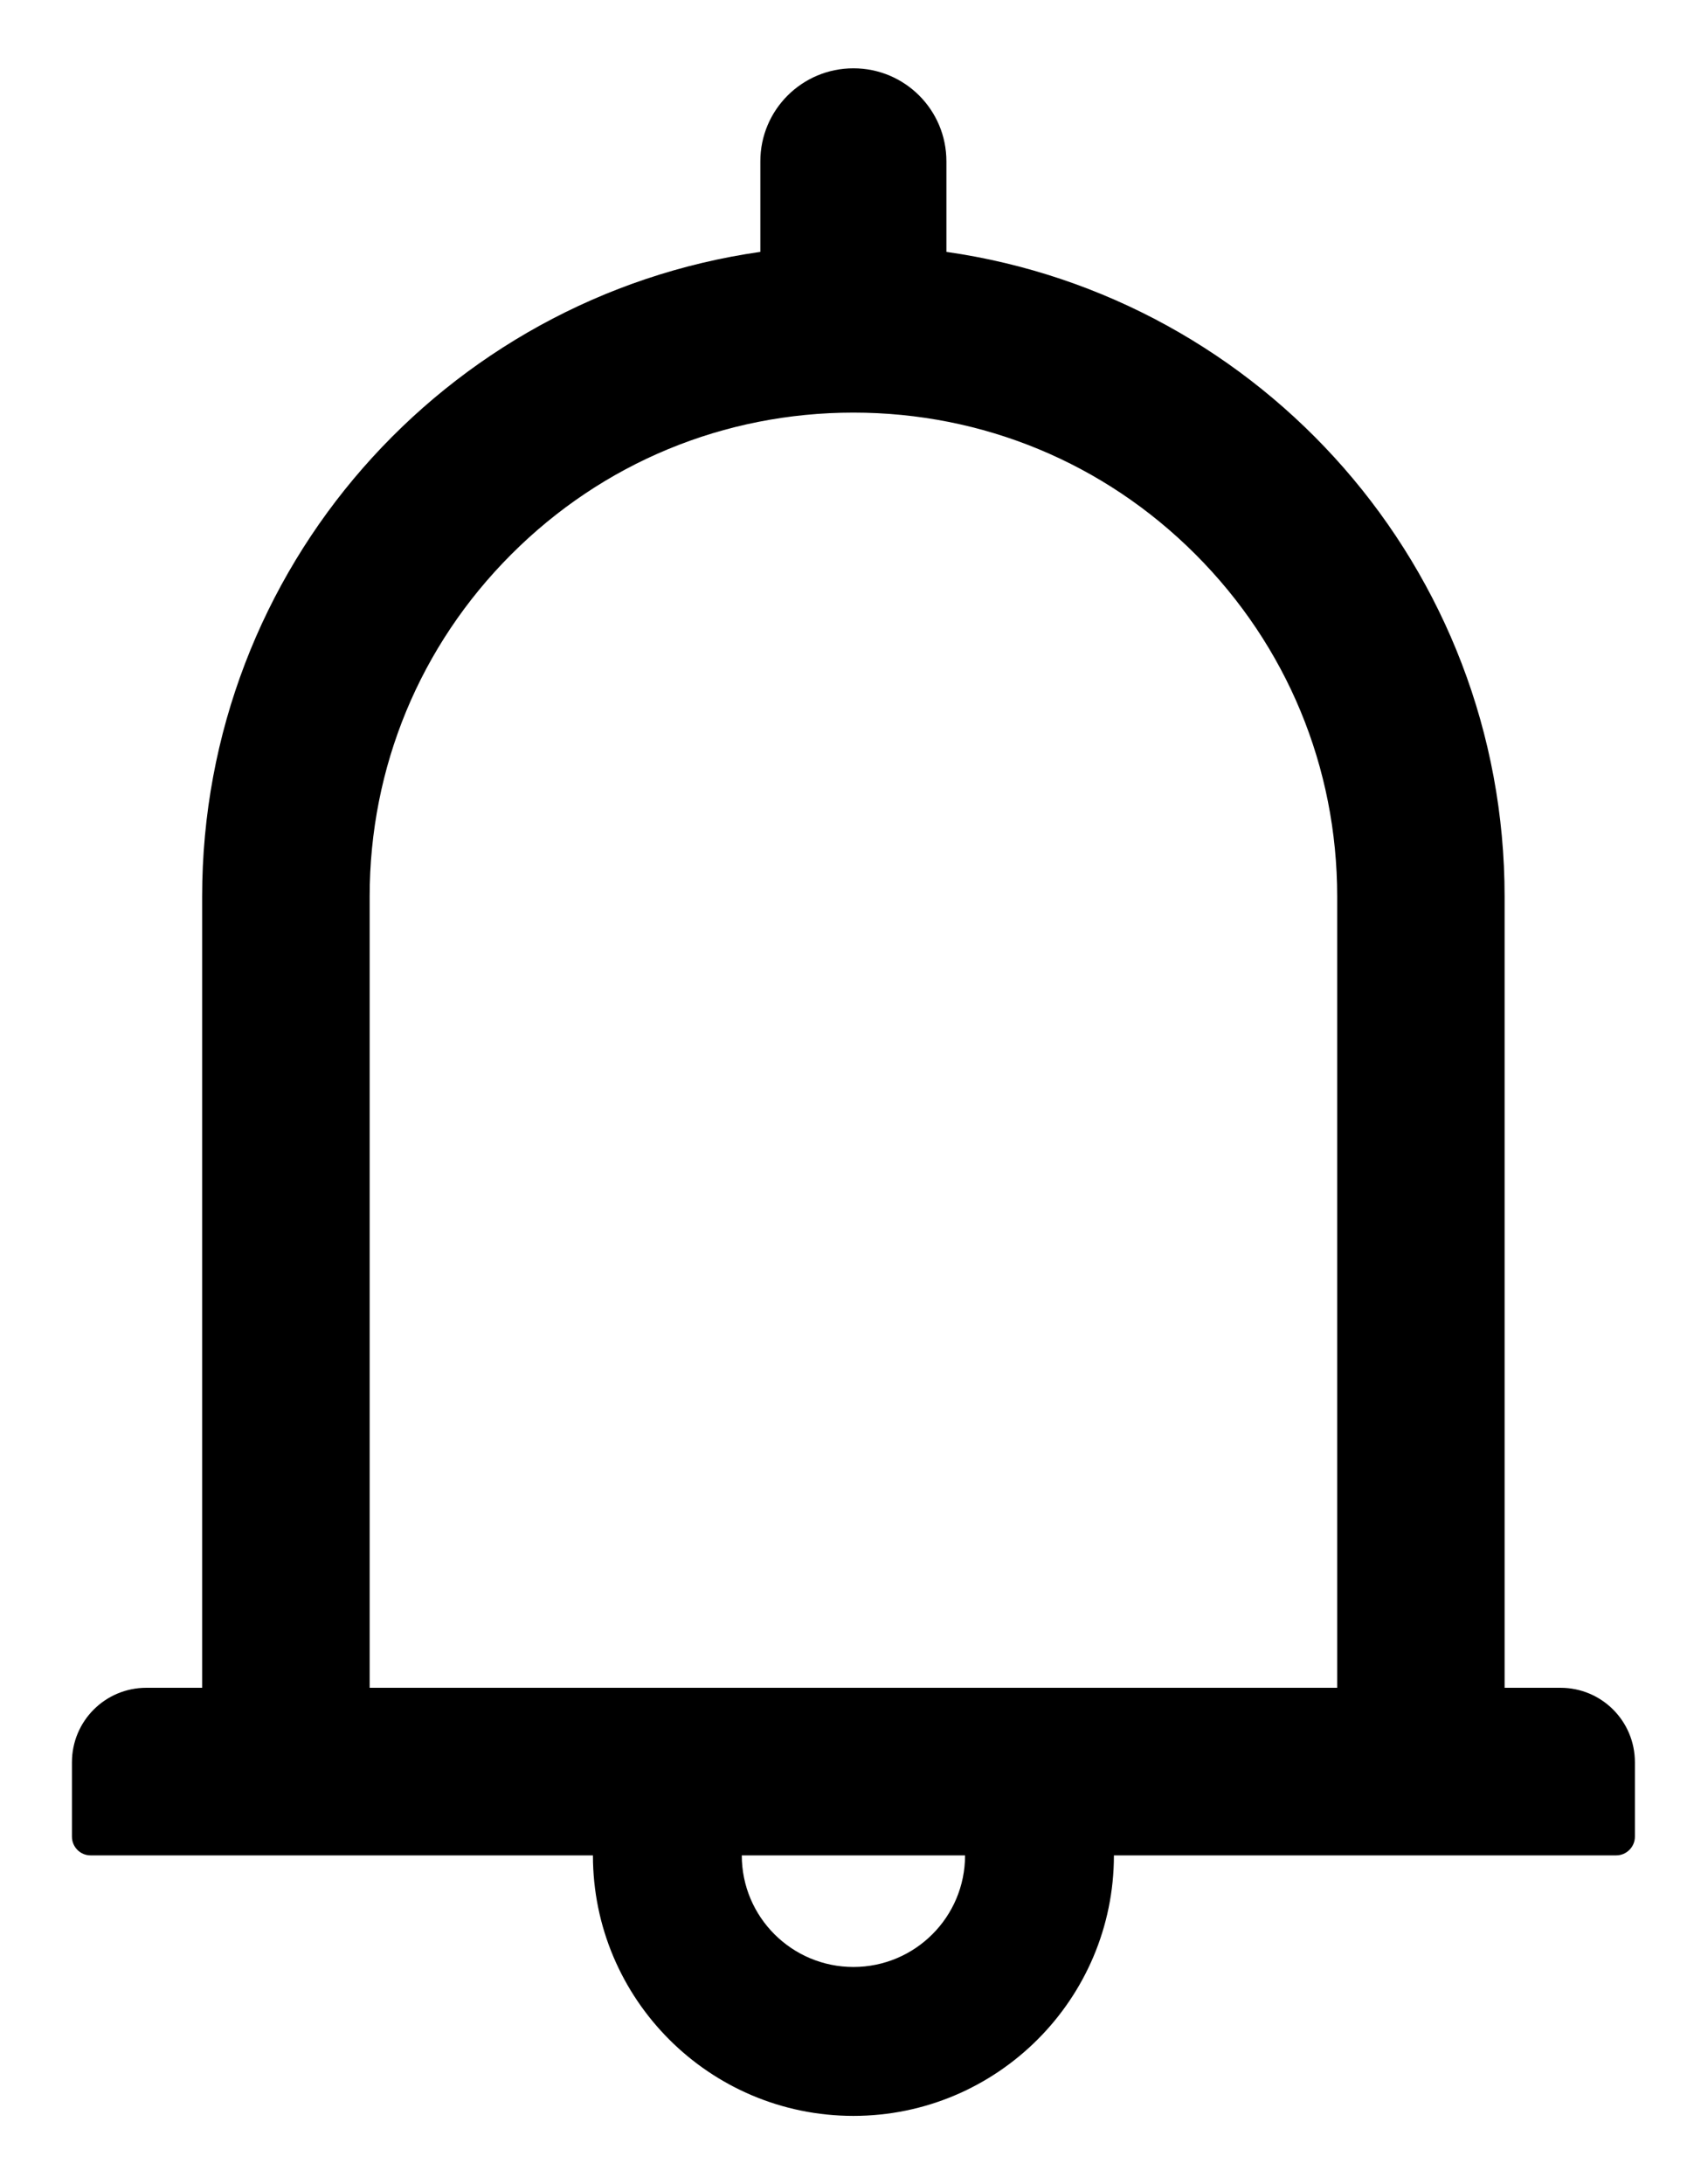 <svg width="17" height="22" viewBox="0 0 17 22" fill="none" xmlns="http://www.w3.org/2000/svg">
<path d="M15.725 17H15.162V9.031C15.162 5.724 12.718 2.991 9.537 2.537V1.625C9.537 1.107 9.118 0.688 8.6 0.688C8.082 0.688 7.662 1.107 7.662 1.625V2.537C4.482 2.991 2.037 5.724 2.037 9.031V17H1.475C1.06 17 0.725 17.335 0.725 17.75V18.5C0.725 18.603 0.809 18.688 0.912 18.688H5.975C5.975 20.136 7.151 21.312 8.6 21.312C10.048 21.312 11.225 20.136 11.225 18.688H16.287C16.39 18.688 16.475 18.603 16.475 18.5V17.75C16.475 17.335 16.14 17 15.725 17ZM8.6 19.812C7.979 19.812 7.475 19.309 7.475 18.688H9.725C9.725 19.309 9.221 19.812 8.6 19.812ZM3.725 17V9.031C3.725 7.728 4.231 6.505 5.152 5.584C6.073 4.662 7.296 4.156 8.6 4.156C9.903 4.156 11.126 4.662 12.047 5.584C12.968 6.505 13.475 7.728 13.475 9.031V17H3.725Z" fill="black" />
</svg>
